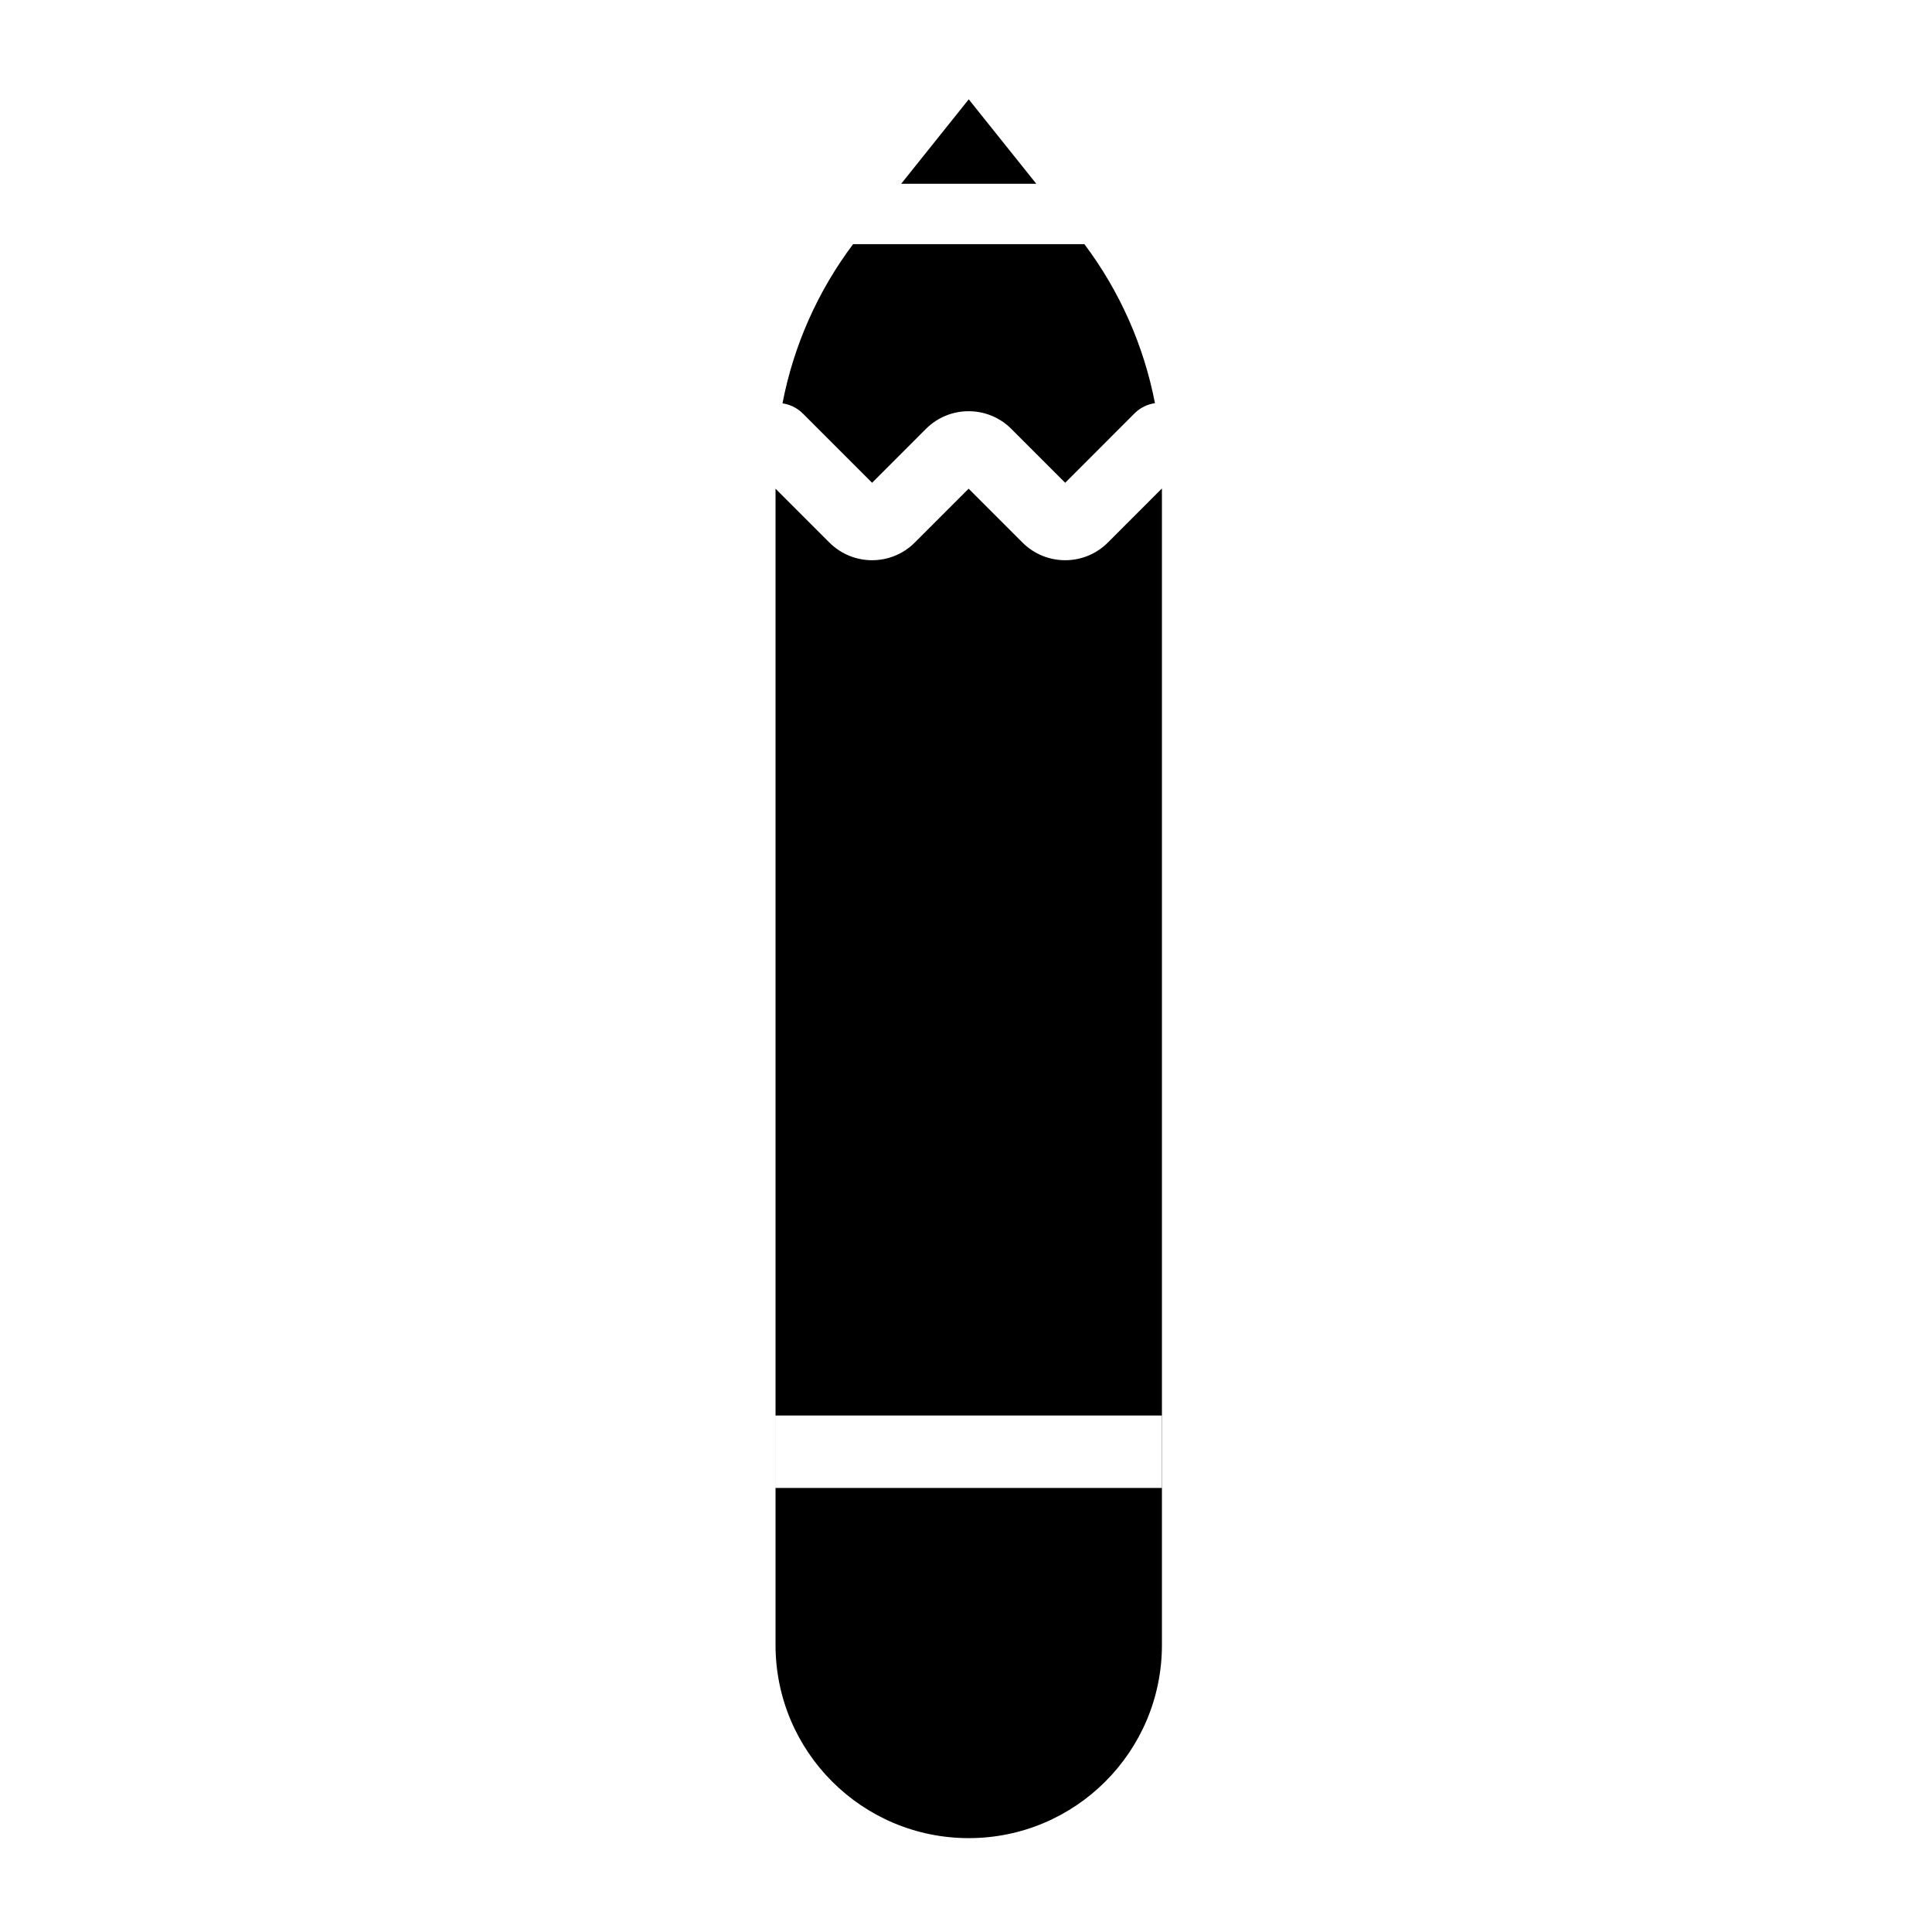 <svg viewBox="0 0 80 80" fill="none">
  <path fill-rule="evenodd" clip-rule="evenodd" d="M40.113 76.113C35.695 76.113 32.113 72.531 32.113 68.113L32.113 20.235L34.343 22.465C35.319 23.442 36.903 23.442 37.879 22.465L40.109 20.235L42.338 22.465C43.315 23.442 44.898 23.442 45.875 22.465L48.113 20.226L48.113 68.113C48.113 72.531 44.531 76.113 40.113 76.113ZM32.114 58.613L48.105 58.613L48.105 61.613L32.114 61.613L32.114 58.613Z" fill="currentColor" />
  <path d="M47.824 16.694C47.365 14.317 46.37 12.063 44.902 10.11H35.325C33.855 12.065 32.859 14.322 32.401 16.702C32.711 16.747 33.01 16.888 33.248 17.127L36.111 19.991L38.34 17.76C39.317 16.783 40.901 16.783 41.877 17.76L44.107 19.991L46.977 17.118C47.215 16.88 47.514 16.739 47.824 16.694Z" fill="currentColor" />
  <path d="M37.316 7.61L40.113 4.113L42.911 7.61H37.316Z" fill="currentColor" />
</svg>
